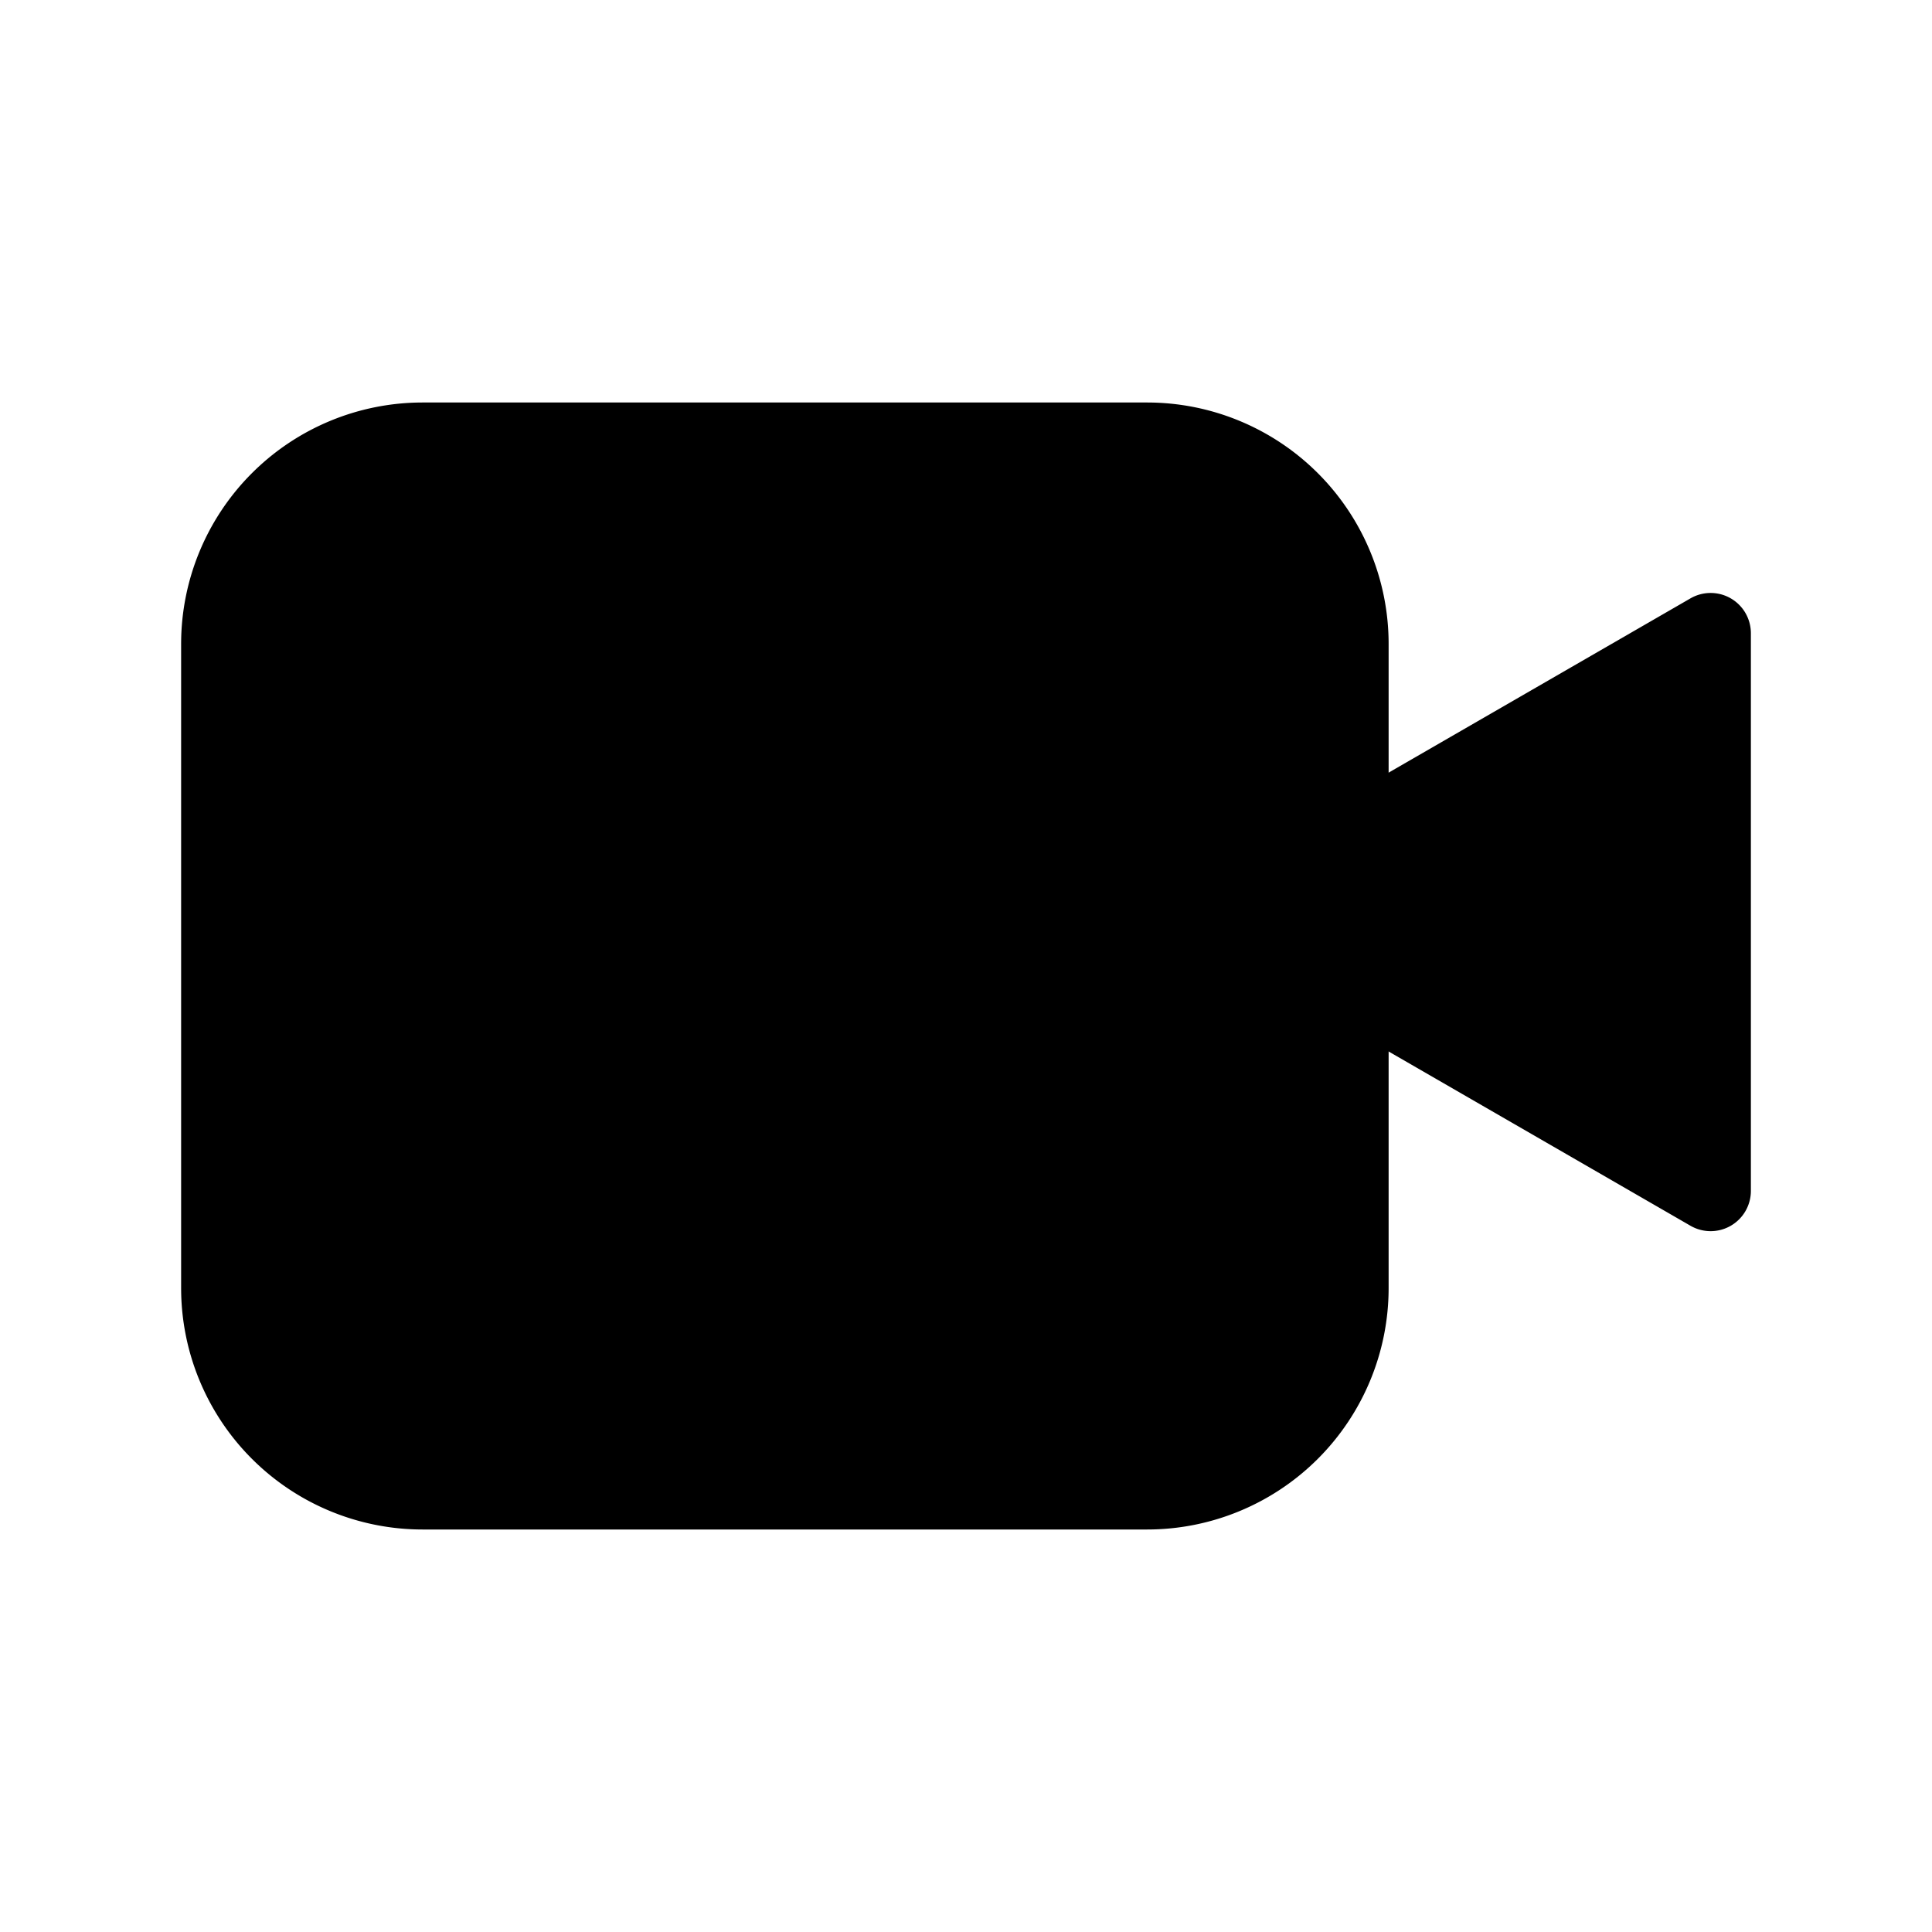 <svg xmlns="http://www.w3.org/2000/svg" width="24" height="24" fill="none" viewBox="0 0 24 24">
  <path fill="#000" d="M5.25 5h9a3 3 0 0 1 3 3v8a3 3 0 0 1-3 3h-9a3 3 0 0 1-3-3V8a3 3 0 0 1 3-3Z"/>
  <path fill="#000" d="M14.25 11.33 21 7.433a.5.5 0 0 1 .75.433v6.928a.5.5 0 0 1-.75.433l-6.75-3.897Z"/>
</svg>

